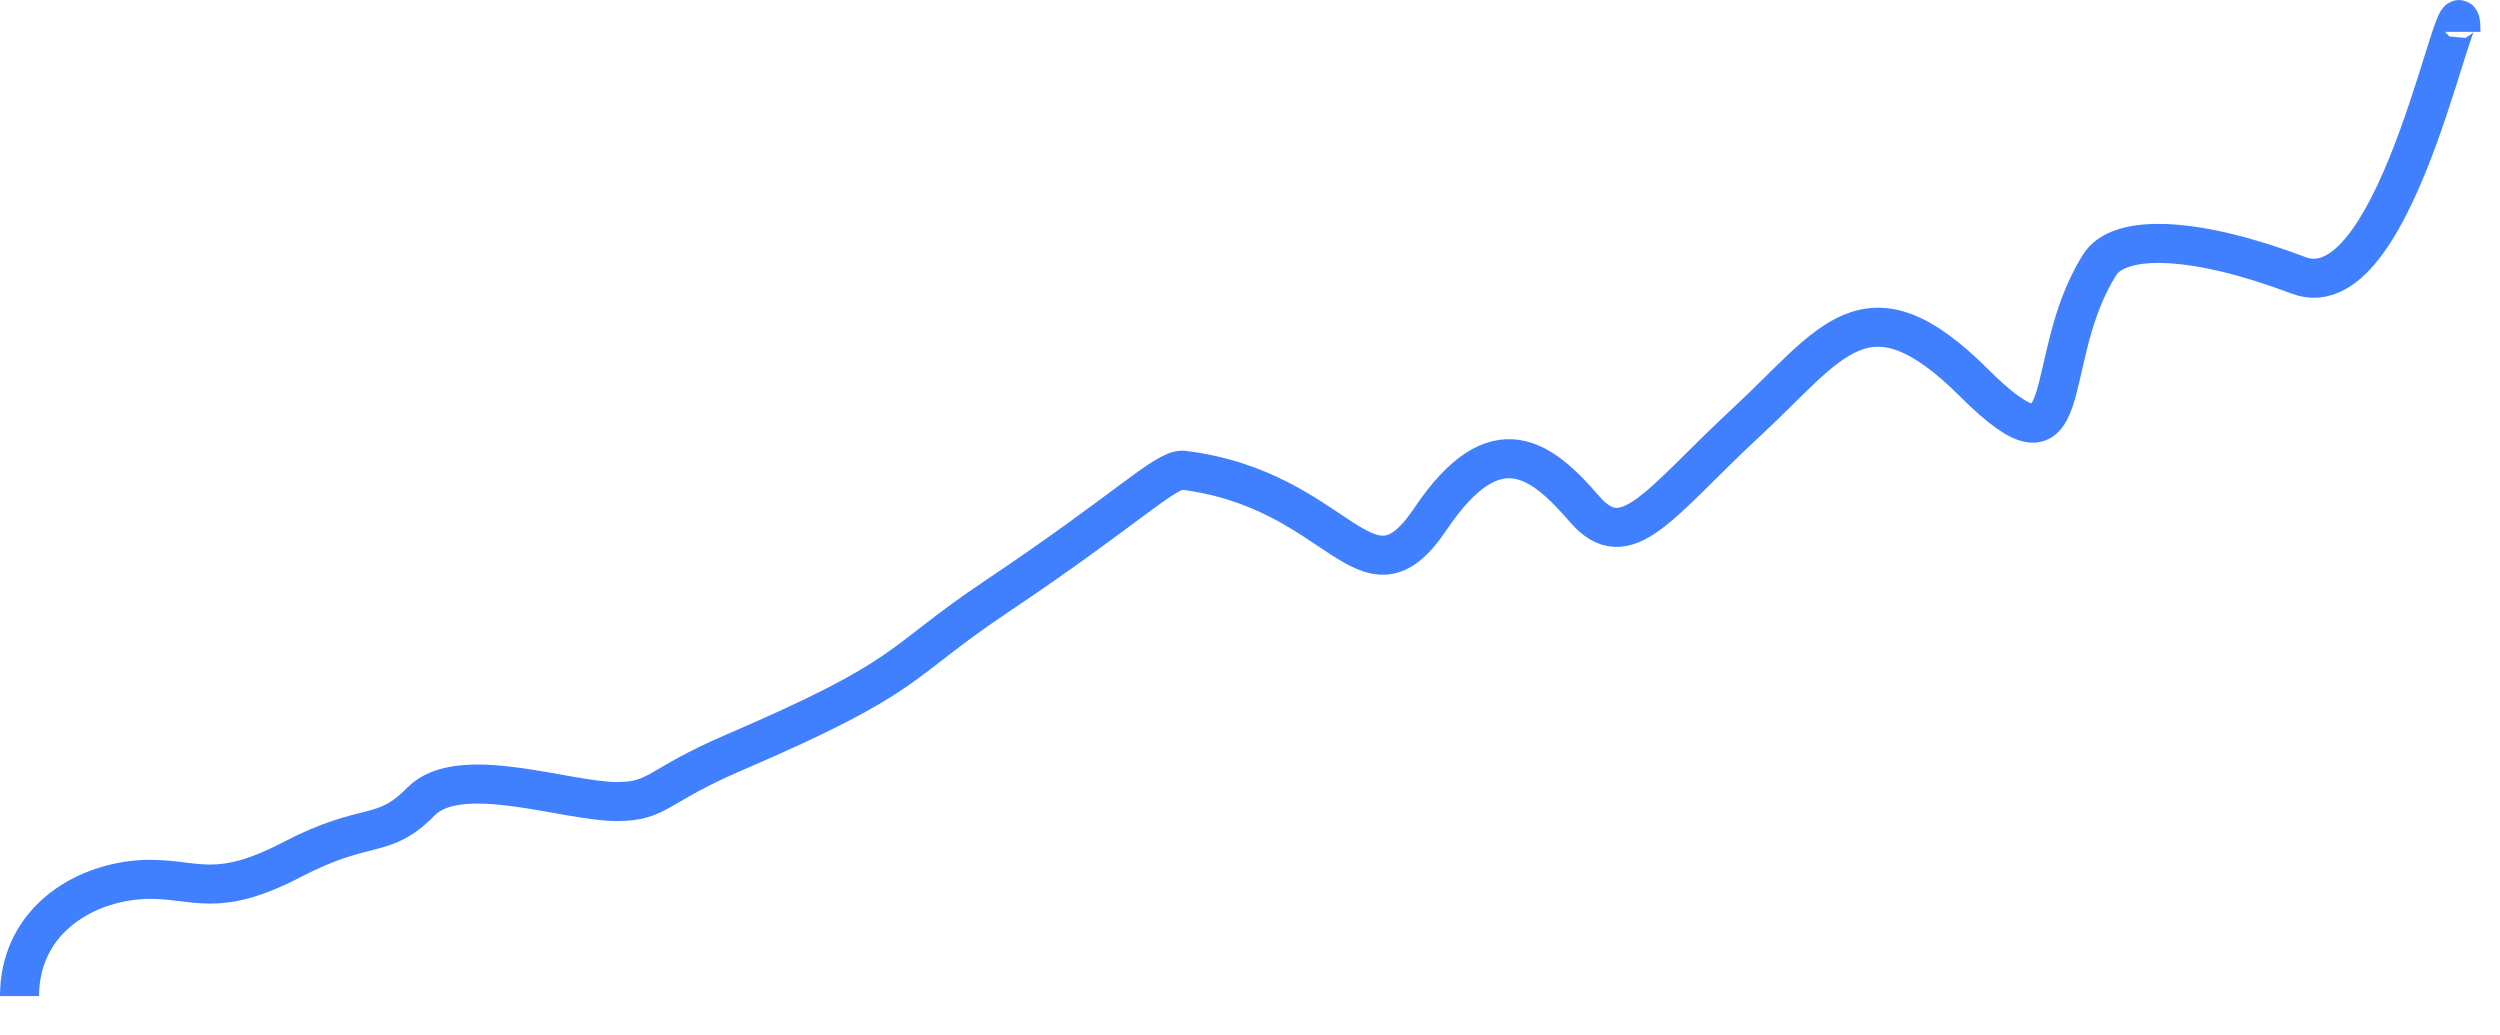 ﻿<?xml version="1.0" encoding="utf-8"?>
<svg version="1.1" xmlns:xlink="http://www.w3.org/1999/xlink" width="128px" height="53px" xmlns="http://www.w3.org/2000/svg">
  <g transform="matrix(1 0 0 1 -133 -41 )">
    <path d="M 0 50  C 0 46.004  3.549 44.023  6.692 44.023  C 9.082 44.023  10.124 45.004  13.948 43.012  C 17.835 40.987  18.583 42.045  20.554 40.039  C 22.532 38.025  27.96 40.039  30.579 40.039  C 32.725 40.039  32.58 39.25  36.539 37.548  C 45.869 33.537  44.8 33.039  50.018 29.543  C 56.711 25.061  58.593 23.072  59.549 23.072  C 67.676 24.068  68.897 30.545  72.243 25.565  C 75.589 20.584  77.979 22.576  80.13 25.066  C 82.281 27.557  83.957 24.746  88.459 20.576  C 92.761 16.591  94.557 13.105  100.054 18.584  C 105.551 24.063  103.384 17.553  106.491 12.573  C 107.512 10.938  111.426 11.106  116.685 13.098  C 121.943 15.091  125 -3.624  125 0.632  " stroke-width="2" stroke="#4080ff" fill="none" transform="matrix(1 0 0 1 134 42 )" />
  </g>
</svg>